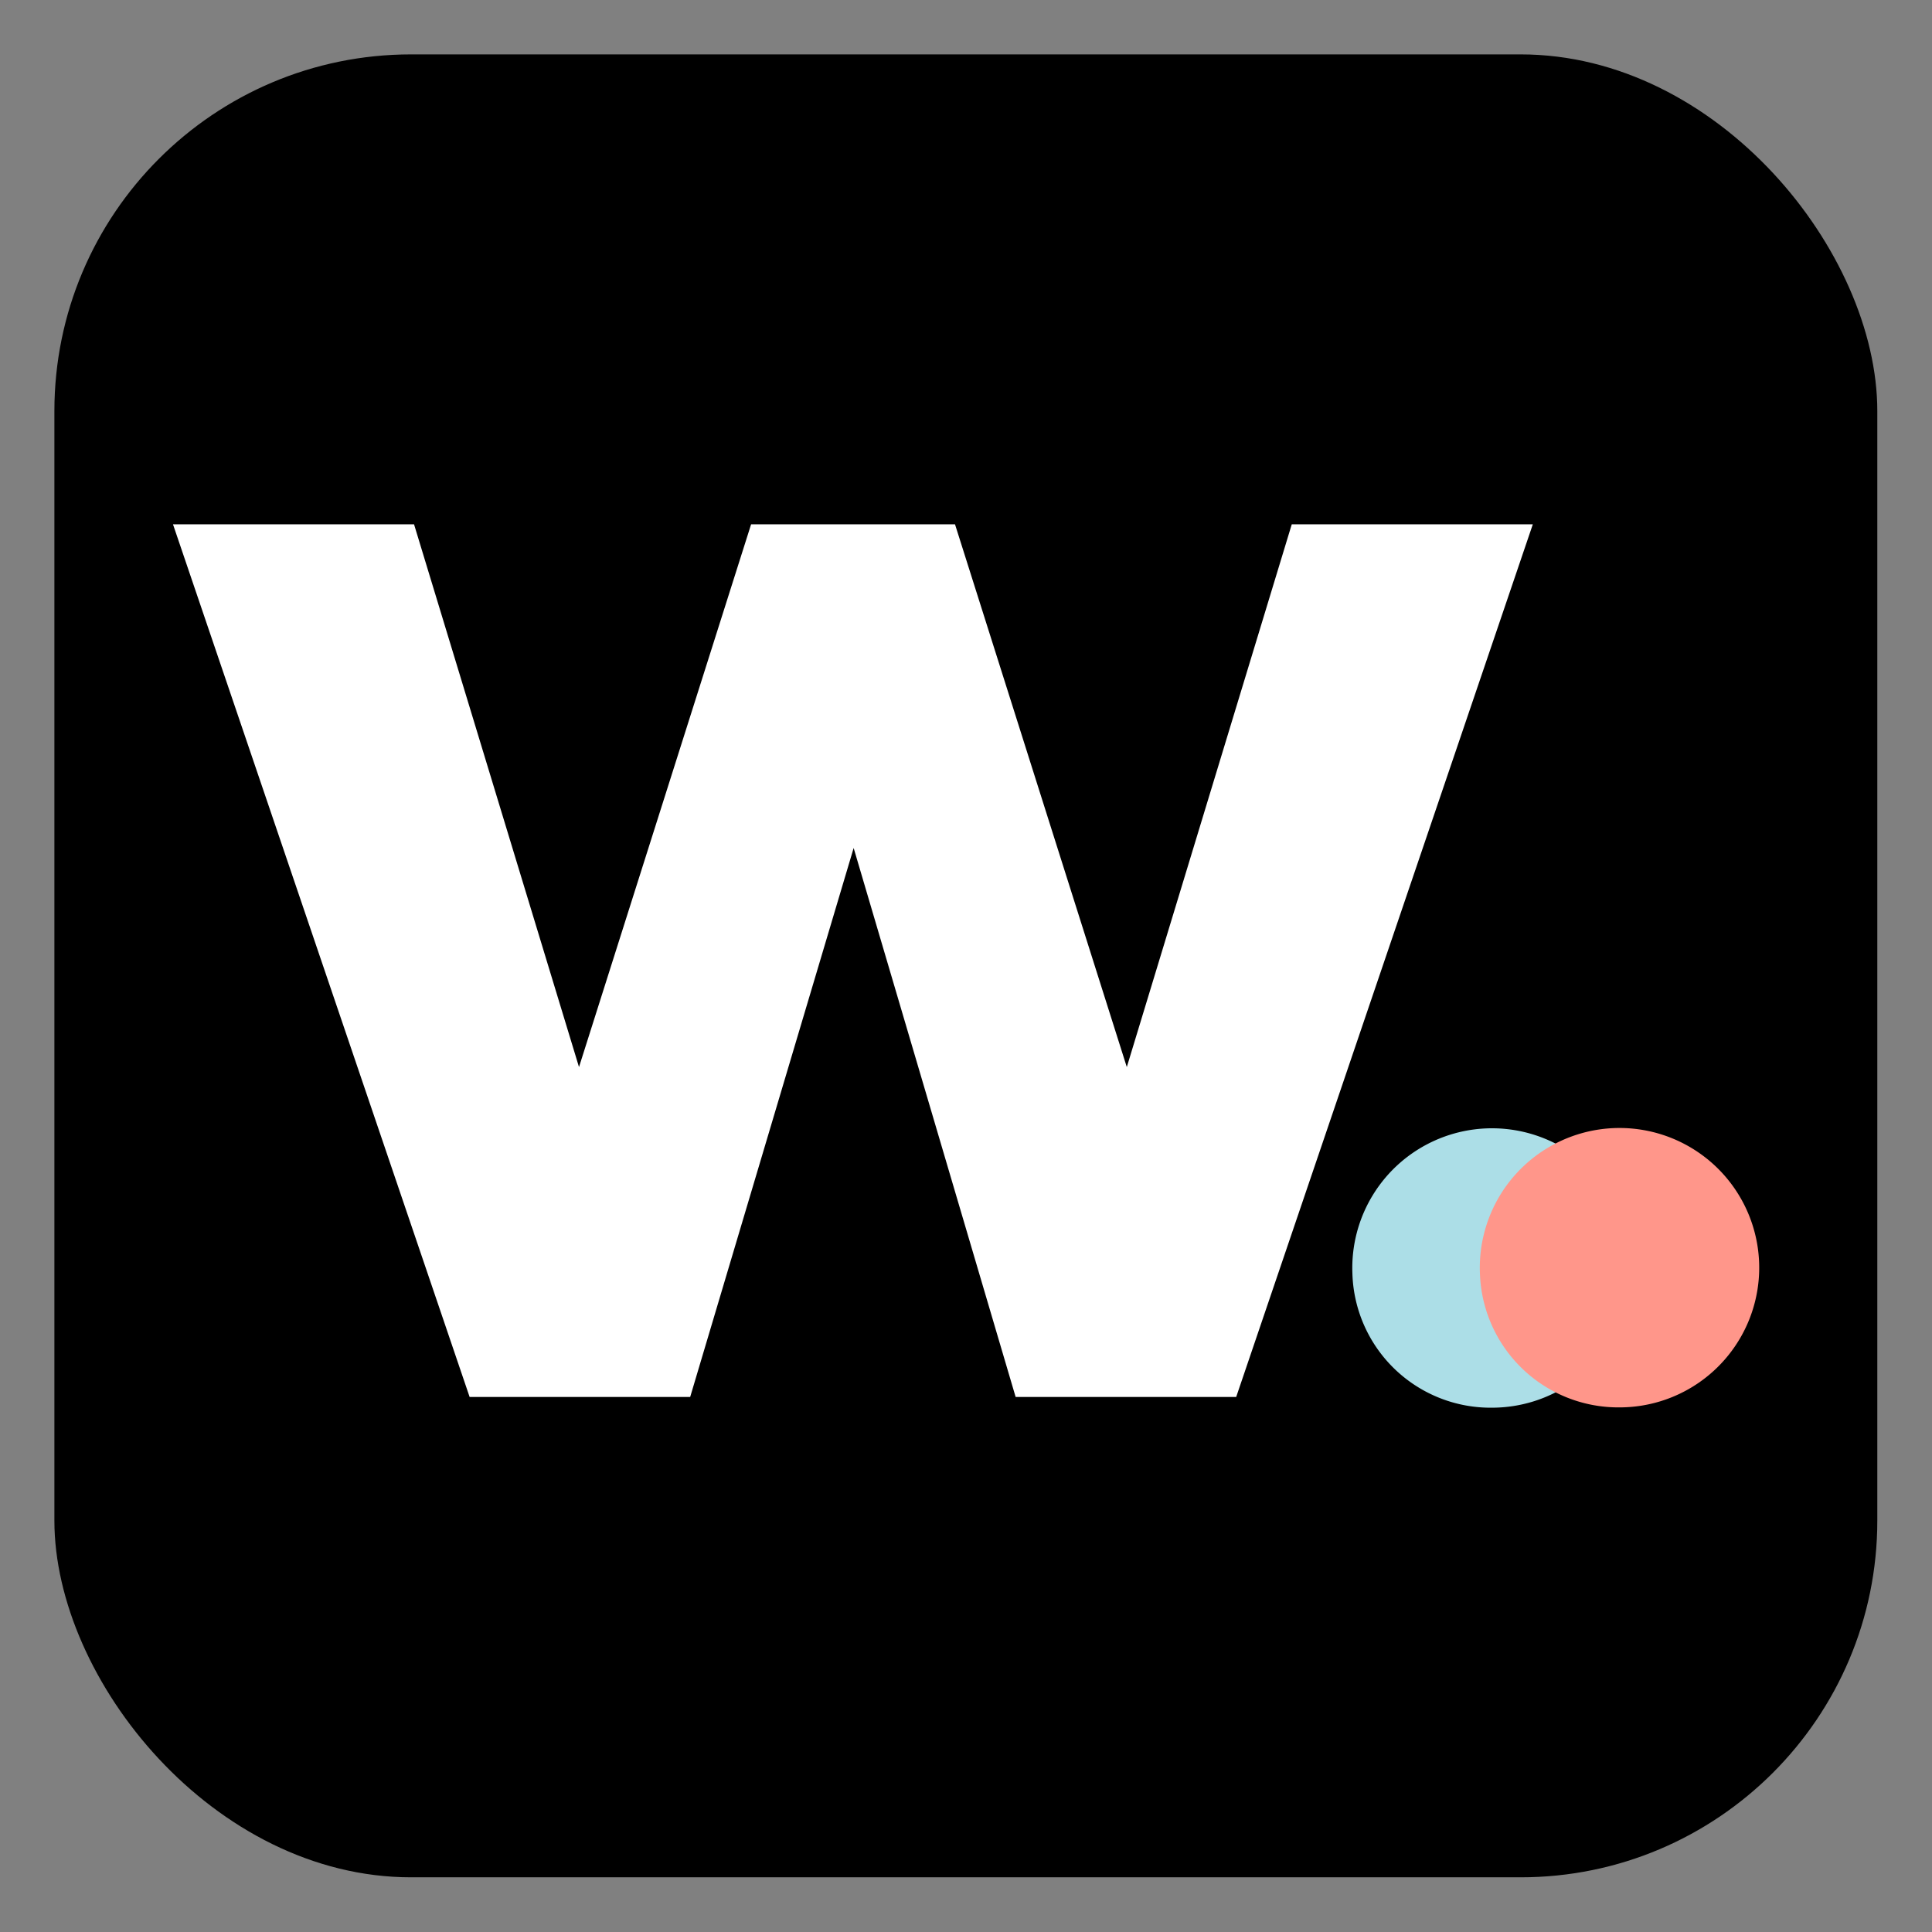<svg id="Layer_1" data-name="Layer 1" xmlns="http://www.w3.org/2000/svg" viewBox="0 0 65 65"><rect x="0" y="0" width="65" height="65" fill="#808080" stroke="none"/><defs><style>.cls-1{fill:#fff;}.cls-2{fill:#acdee7;}.cls-3{fill:#ff968a;}</style></defs><rect x="1.83" y="1.83" width="61.33" height="61.33" rx="12"/><path class="cls-1" d="M5.82,17.64h8.11L19.48,35.9l5.79-18.26h6.86L37.91,35.9l5.55-18.26h8.11L41.59,47H34.17L28.72,28.53,23.22,47H15.8Z"/><path class="cls-2" d="M45.5,42.84a4.7,4.7,0,1,1,4.72,4.52A4.65,4.65,0,0,1,45.5,42.84Z"/><path class="cls-3" d="M49.79,42.83a4.7,4.7,0,1,1,4.71,4.52A4.66,4.66,0,0,1,49.79,42.83Z"/></svg>